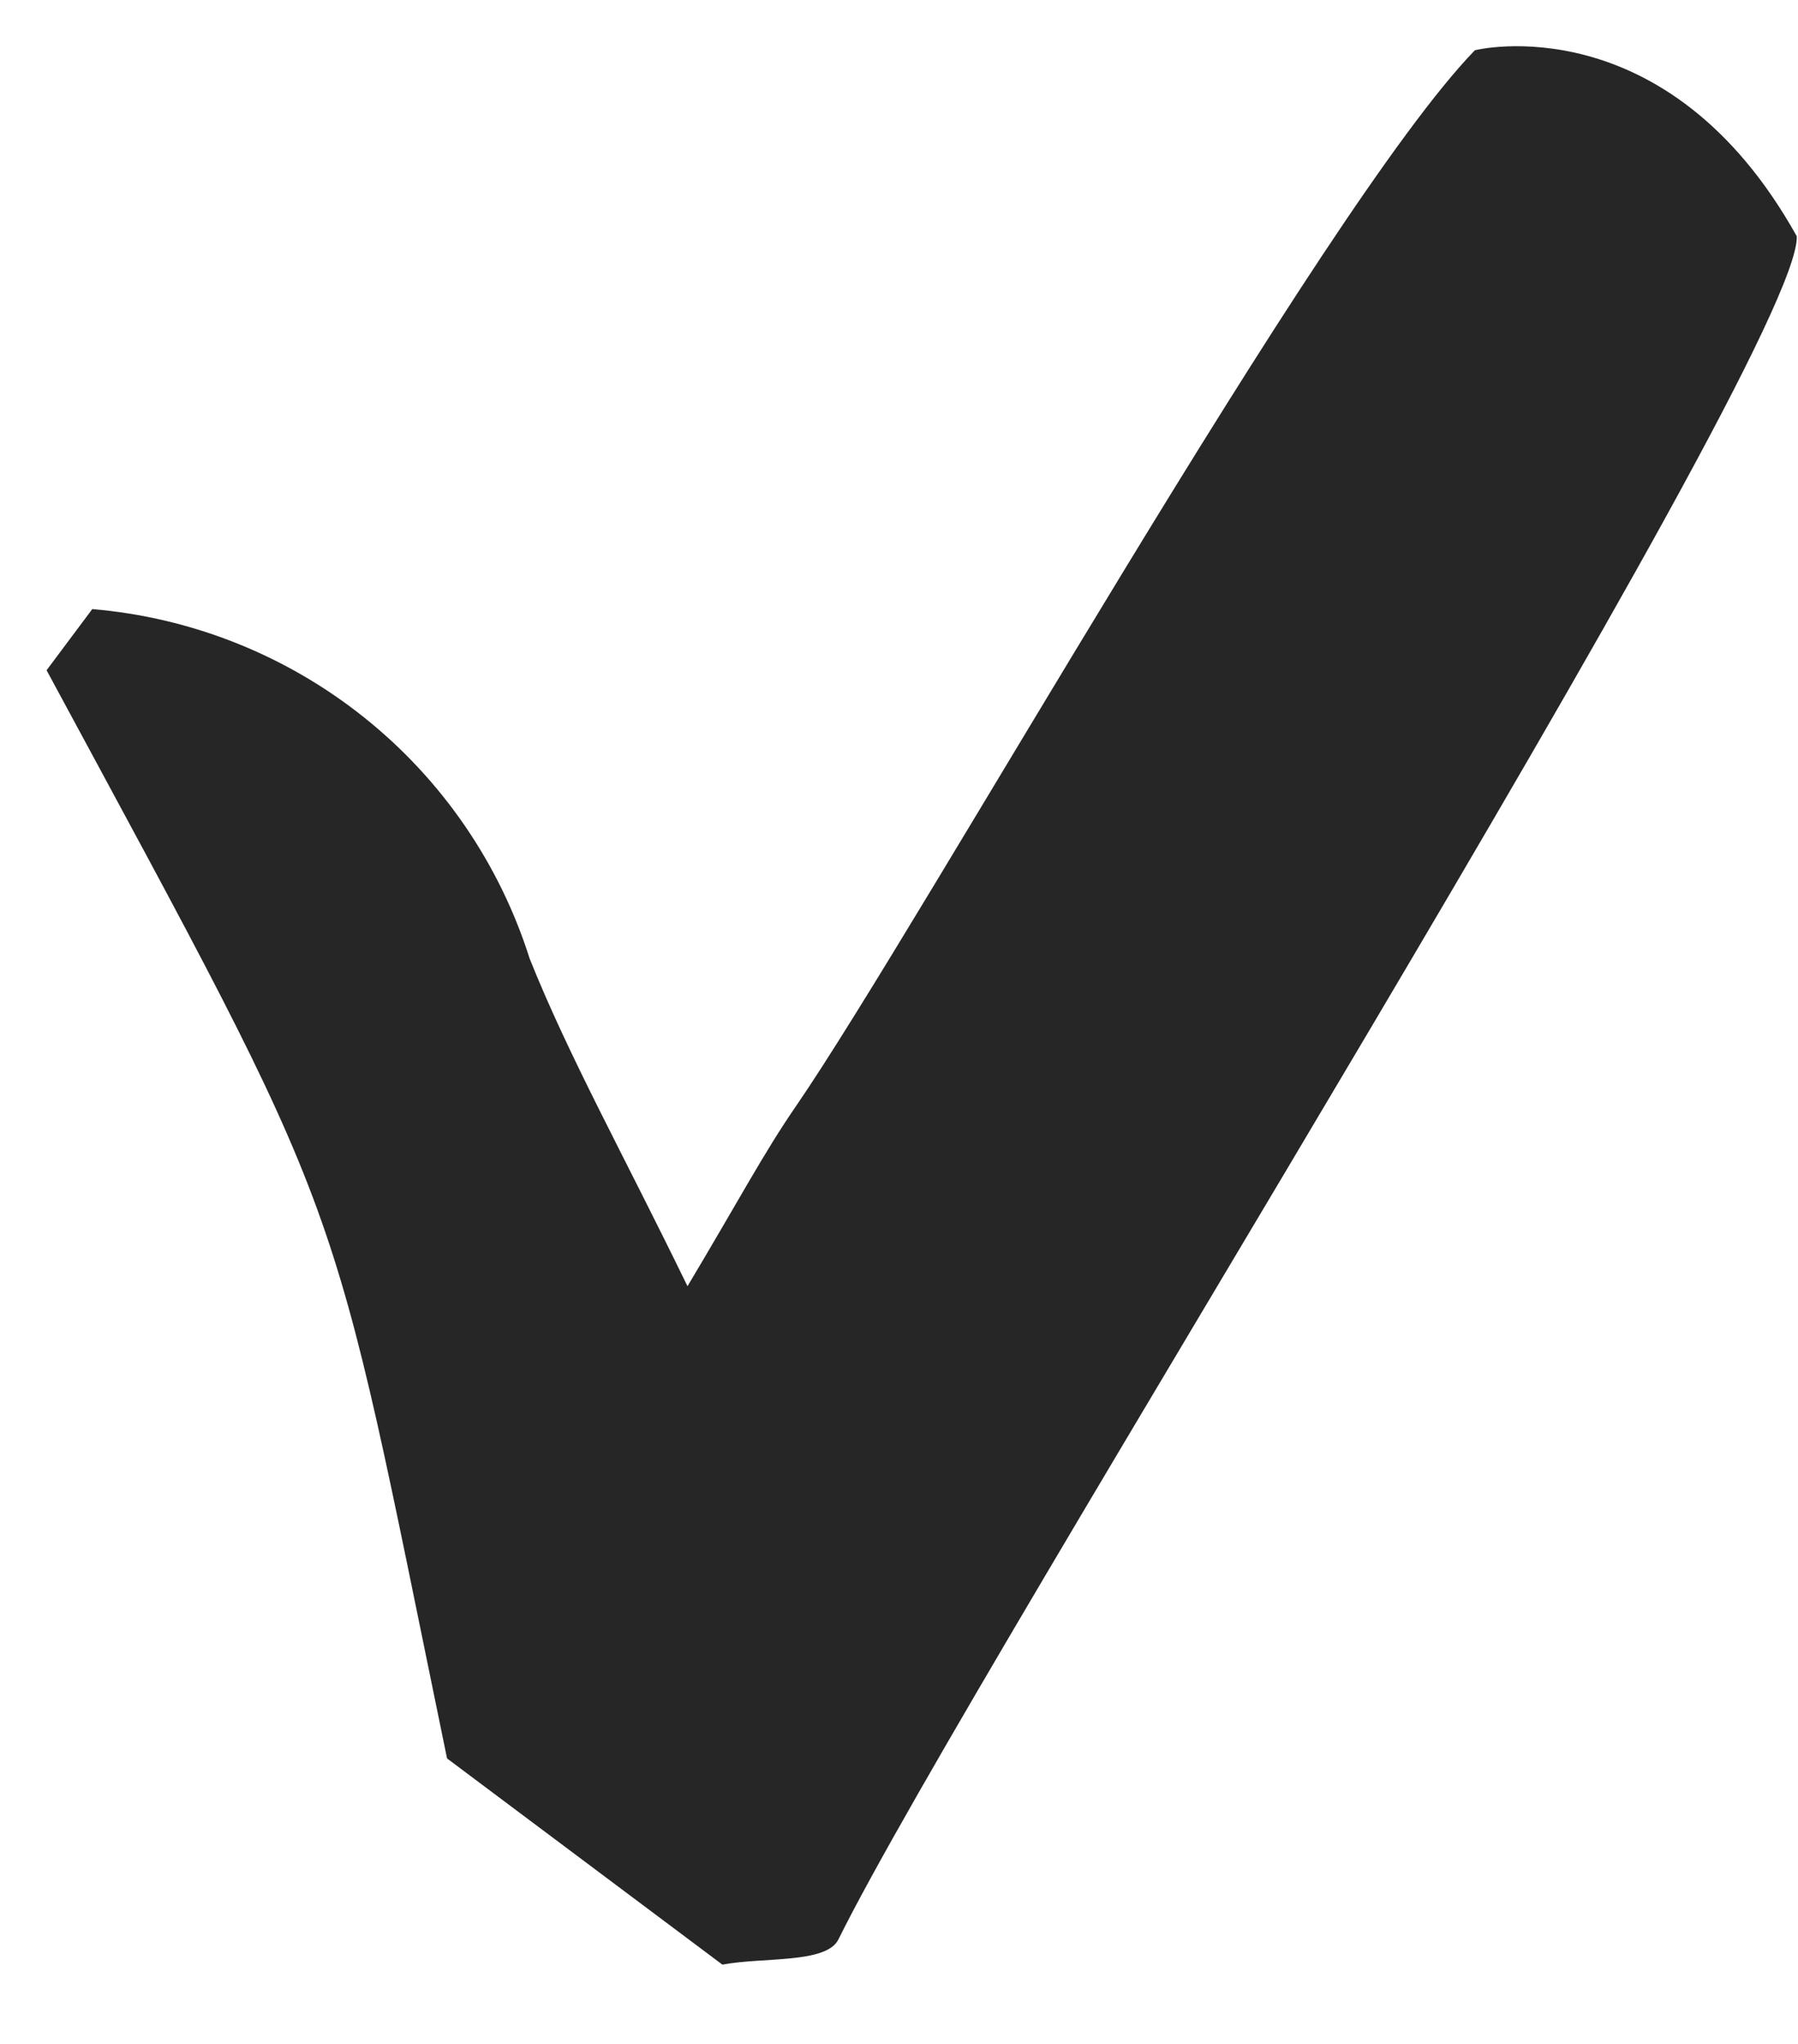 <svg width="22" height="25" viewBox="0 0 22 25" fill="none" xmlns="http://www.w3.org/2000/svg">
<path d="M21.985 2.89C22.043 4.309 11.874 20.454 10.259 23.721C10.113 24.021 9.328 23.936 8.839 24.03L5.47 21.508C3.991 14.337 4.335 15.173 0.57 8.198L1.129 7.45C2.345 7.553 3.502 8.014 4.455 8.775C5.408 9.536 6.113 10.563 6.481 11.726C6.965 12.933 7.626 14.116 8.412 15.732C9.025 14.708 9.349 14.095 9.738 13.532C11.274 11.294 16.166 2.553 18.046 0.615C18.045 0.612 20.393 0.035 21.985 2.89Z" fill="#262626"/>
</svg>
